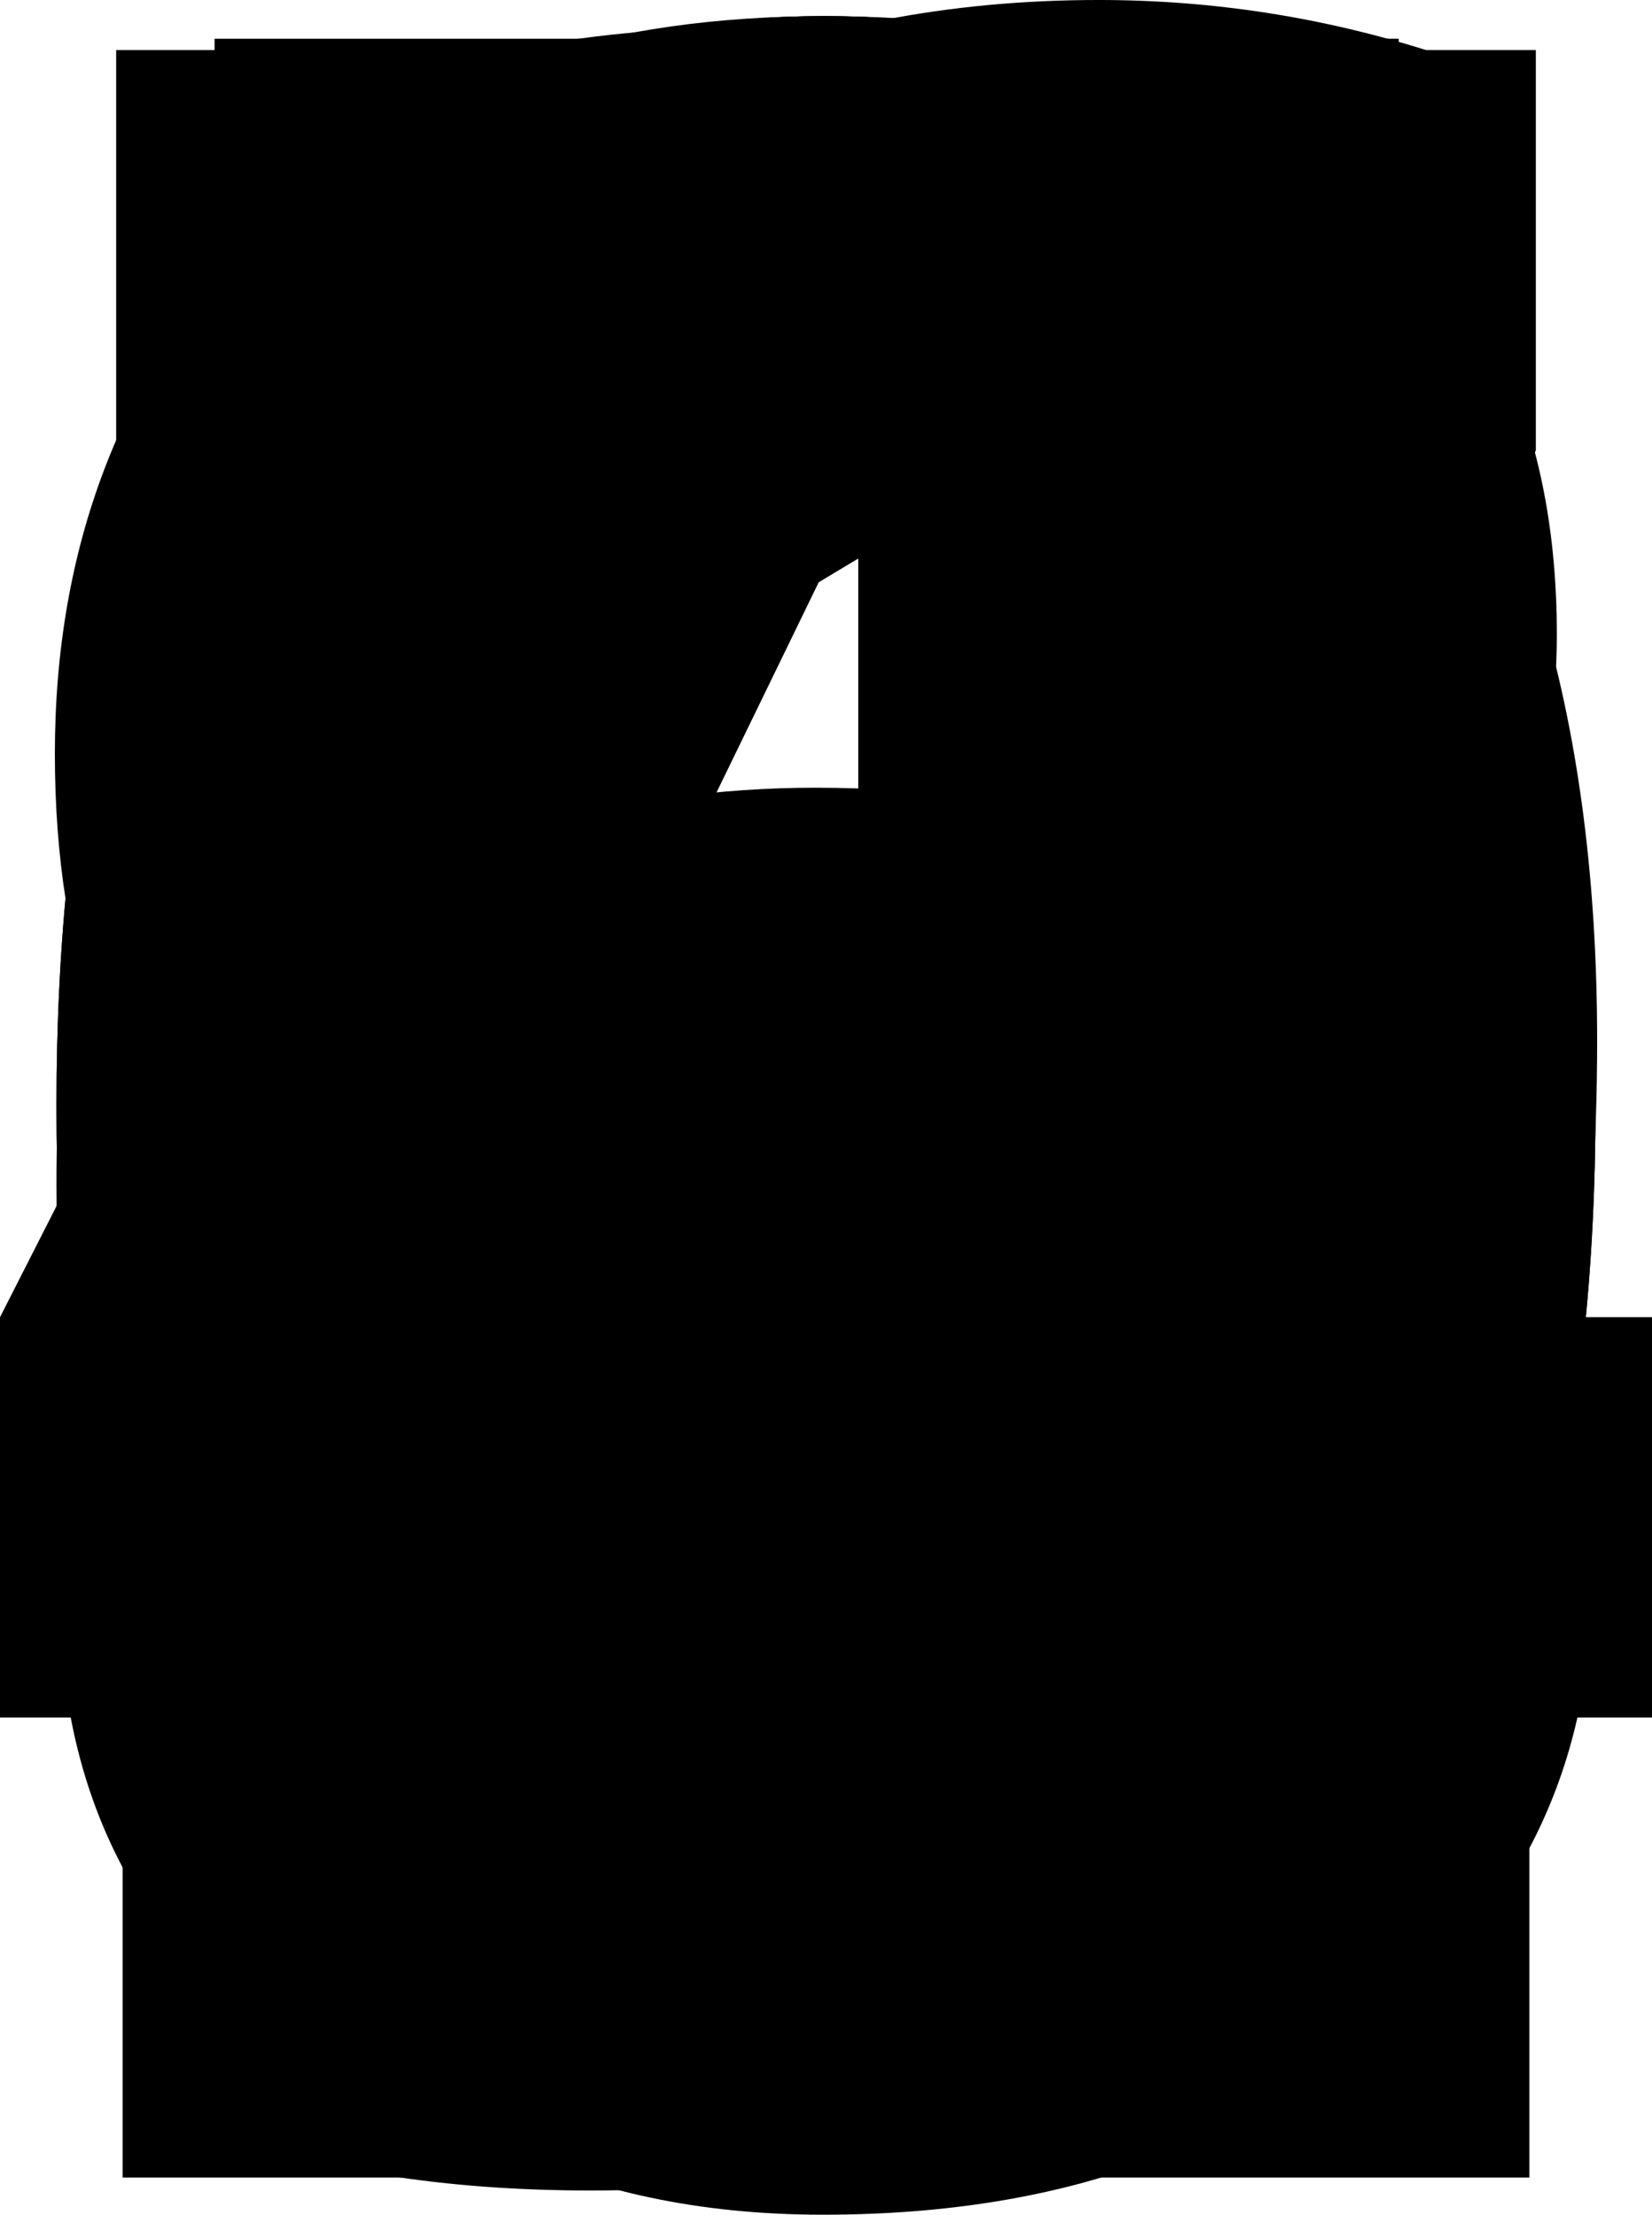 <?xml version="1.0" encoding="utf-8"?>
<!-- Generator: Adobe Illustrator 17.0.0, SVG Export Plug-In . SVG Version: 6.00 Build 0)  -->
<!DOCTYPE svg PUBLIC "-//W3C//DTD SVG 1.1//EN" "http://www.w3.org/Graphics/SVG/1.1/DTD/svg11.dtd">
<svg version="1.1" id="Calque_1" xmlns="http://www.w3.org/2000/svg" xmlns:xlink="http://www.w3.org/1999/xlink" x="0px" y="0px"
	 width="563.203px" height="754.594px" viewBox="175.997 -5.5 563.203 754.594"
	 enable-background="new 175.997 -5.5 563.203 754.594" xml:space="preserve">
<path id="number" d="M457.044,743.594c-86.531,0-151.797-33.547-195.797-100.641s-66-157.672-66-271.703s22-204.406,66-271.141
	S370.513,0,457.044,0s151.969,33.375,196.344,100.109s66.563,156.938,66.563,270.594c0,113.672-22.188,204.234-66.563,271.703
	S543.575,743.594,457.044,743.594z M457.591,143c-65.625,0-98.438,76.266-98.438,228.797s32.813,228.797,98.438,228.797
	s98.453-76.266,98.453-228.797S523.216,143,457.591,143z"/>
<path id="number-0" d="M457.044,743.594c-86.531,0-151.797-33.547-195.797-100.641s-66-157.672-66-271.703s22-204.406,66-271.141
	S370.513,0,457.044,0s151.969,33.375,196.344,100.109s66.563,156.938,66.563,270.594c0,113.672-22.188,204.234-66.563,271.703
	S543.575,743.594,457.044,743.594z M457.591,143c-65.625,0-98.438,76.266-98.438,228.797s32.813,228.797,98.438,228.797
	s98.453-76.266,98.453-228.797S523.216,143,457.591,143z"/>
<path id="number-1" d="M628.099,12.094V731.5h-159.5V184.797l-181.5,108.906V129.797L489.505,12.094H628.099z"/>
<path id="number-2" d="M697.395,600.039v136.406H217.802V612.149c79.187-54.266,149.047-114.406,209.547-180.406
	s90.75-124.297,90.75-174.891c0-30.797-9.172-55.188-27.5-73.156c-18.344-17.969-46.203-26.953-83.594-26.953
	c-62.344,0-121.375,23.109-177.109,69.297V70.945c24.203-17.594,55.734-32.625,94.609-45.094
	c38.859-12.469,76.984-18.703,114.391-18.703c74.797,0,134.375,19.625,178.75,58.859s66.563,94.047,66.563,164.438
	c0,126.875-80.672,250.063-242,369.594H697.395z"/>
<path id="number-3" d="M420.2,4.399c77.719,0,139.328,18.516,184.797,55.547s68.203,85.25,68.203,144.656
	c0,81.406-37.031,137.5-111.094,168.297c83.594,19.813,125.391,74.078,125.391,162.797c0,61.609-23.297,110.922-69.859,147.953
	s-110.359,55.547-191.391,55.547S279.028,726.727,227.7,701.789v-154c58.656,32.281,119.156,48.406,181.5,48.406
	c35.938,0,63.984-7.688,84.156-23.094c20.156-15.406,30.25-34.844,30.25-58.313c0-53.531-49.5-80.297-148.5-80.297h-38.5v-132h38.5
	c38.859,0,70.75-6.594,95.688-19.797c24.938-13.188,37.406-33,37.406-59.406c0-50.594-33-75.891-99-75.891
	c-50.609,0-101.578,15.766-152.906,47.297V45.102C310.559,17.977,365.2,4.399,420.2,4.399z"/>
<path id="number-4" d="M739.2,443.297v136.391h-88v152.906H491.7V579.688H175.997V443.297L395.997,11H651.2v432.297H739.2z
	 M491.7,443.297V117.688L333.294,443.297H491.7z"/>
<path id="number-5" d="M405.349,144.094v122.109c16.125-2.203,32.266-3.313,48.406-3.313c78.453,0,138.578,20.172,180.391,60.5
	c41.797,40.344,62.703,96.625,62.703,168.859s-24.75,130.906-74.25,176s-116.969,67.641-202.406,67.641
	s-152.719-12.828-201.844-38.5V545.594c49.859,30.813,105.594,46.203,167.203,46.203c98.25,0,147.391-35.188,147.391-105.594
	c0-26.406-10.094-47.297-30.25-62.703c-20.172-15.406-54.453-23.109-102.844-23.109c-48.406,0-98.641,12.109-150.703,36.313v-429
	h403.703v136.391H405.349z"/>
<path id="number-6" d="M563.747,137.5c-52.063,0-94.781,15.953-128.156,47.844c-33.375,31.906-55.922,74.625-67.641,128.156
	c39.594-33.734,88.906-50.609,147.938-50.609S623.7,283.797,662.2,325.594c38.5,41.813,57.75,98.453,57.75,169.953
	s-22.922,131.641-68.75,180.406c-45.844,48.766-110.734,73.141-194.703,73.141s-148.516-31.703-193.609-95.141
	s-67.641-148.688-67.641-255.766c0-122.453,33.547-220.344,100.641-293.688c67.094-73.328,151.984-110,254.656-110
	c38.859,0,76.625,5.875,113.297,17.594v148.5C635.247,145.203,601.872,137.5,563.747,137.5z M464.747,606.094
	c28.594,0,50.969-9.891,67.094-29.703c16.125-19.797,24.203-45.469,24.203-77s-7.891-56.281-23.656-74.25
	s-37.953-26.953-66.547-26.953c-39.594,0-74.438,15.781-104.5,47.313C369.403,552.563,403.872,606.094,464.747,606.094z"/>
<path id="number-7" d="M215.599,11.547h484v136.406L420.192,732.047H250.802l280.5-584.094H215.599V11.547z"/>
<path id="number-8" d="M718.849,532.391c0,63.078-24.391,114.047-73.156,152.906c-48.766,38.875-112.563,58.297-191.391,58.297
	c-78.844,0-141.547-18.516-188.109-55.547s-69.844-87.078-69.844-150.156c0-77.719,34.828-133.828,104.5-168.297
	c-62.344-35.938-93.5-87.625-93.5-155.094S230.63,94.422,277.192,56.656S383.708,0,457.052,0
	c73.328,0,133.281,17.969,179.844,53.906s69.859,88.188,69.859,156.75s-30.078,120.453-90.203,155.641
	C684.739,397.828,718.849,453.203,718.849,532.391z M356.942,531.844c0,23.844,7.875,43.828,23.656,59.953
	C396.364,607.938,421.302,616,455.395,616s59.766-8.25,77-24.75s25.859-37.219,25.859-62.156s-8.984-45.828-26.953-62.703
	c-17.969-16.859-43.281-25.297-75.906-25.297c-32.641,0-57.203,9.172-73.703,27.5C365.192,486.938,356.942,508.016,356.942,531.844z
	 M454.849,127.594c-29.344,0-50.969,8.25-64.906,24.75s-20.891,37.594-20.891,63.25c0,25.672,8.422,46.203,25.297,61.609
	c16.859,15.406,37.938,23.094,63.25,23.094c25.297,0,46.375-7.688,63.25-23.094c16.859-15.406,25.297-37.031,25.297-64.906
	C546.145,155.828,515.708,127.594,454.849,127.594z"/>
<path id="number-9" d="M359.7,595.641c57.188,0,101.563-13.016,133.094-39.047s52.078-66.906,61.609-122.641
	c-31.531,31.531-79.391,47.297-143.547,47.297c-64.172,0-116.234-20.703-156.203-62.141S194.7,321.766,194.7,251.359
	s22.547-129.438,67.641-177.109c45.094-47.656,108.344-71.5,189.75-71.5s146.484,30.984,195.25,92.953
	s73.156,146.484,73.156,253.547c0,131.266-31.172,229.344-93.5,294.25c-62.344,64.906-145.578,97.344-249.703,97.344
	c-49.875,0-93.5-6.969-130.891-20.891V568.141C284.528,586.484,322.294,595.641,359.7,595.641z M452.106,351.453
	c44,0,79.563-16.5,106.688-49.5c-8.797-104.125-44-156.203-105.594-156.203c-28.609,0-51.531,9.172-68.75,27.5
	c-17.234,18.344-25.844,43.094-25.844,74.25c0,31.172,8.422,56.297,25.297,75.359C400.763,341.922,423.497,351.453,452.106,351.453z
	"/>
</svg>
